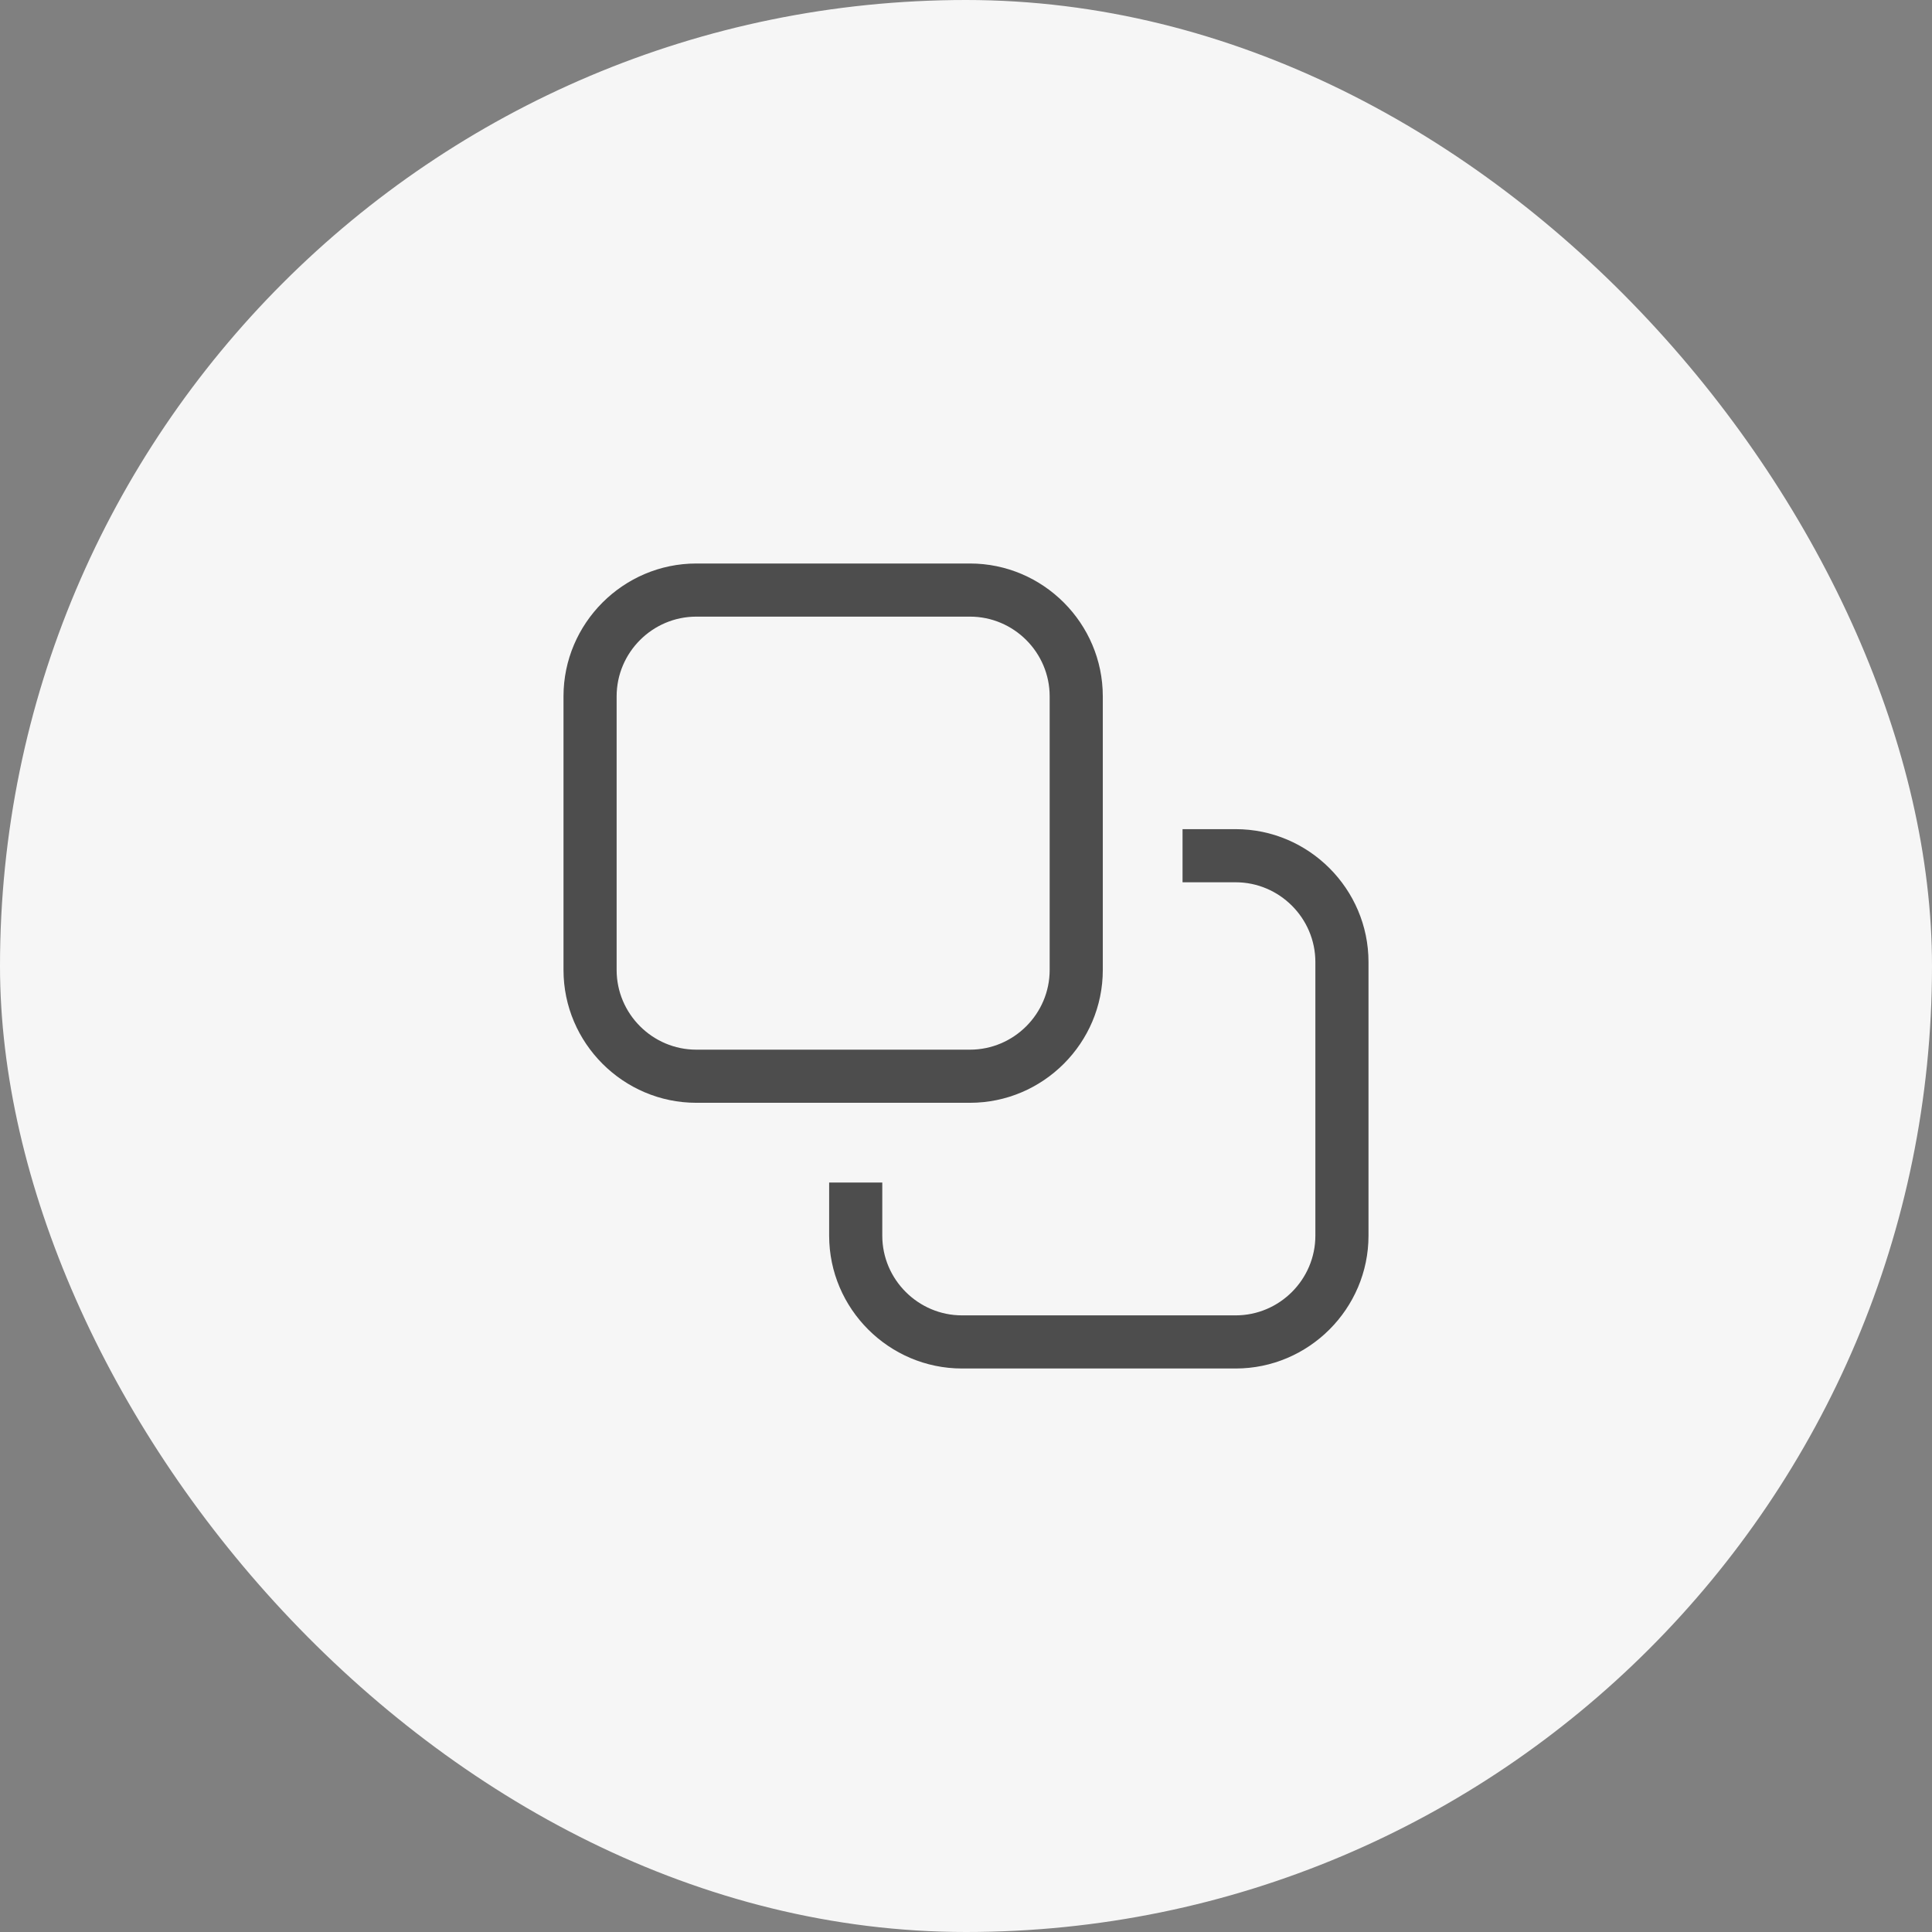 <svg width="36" height="36" viewBox="0 0 36 36" fill="none" xmlns="http://www.w3.org/2000/svg">
<rect x="0" y="0" width="36" height="36" fill="#808080" stroke="none"/>
<rect width="36" height="36" rx="18" fill="#F6F6F6"/>
<path d="M18.074 10.5H12.975C11.614 10.5 10.5 11.614 10.5 12.975V18.074C10.5 19.436 11.614 20.549 12.975 20.549H18.074C19.436 20.549 20.549 19.436 20.549 18.074V12.975C20.549 11.614 19.436 10.5 18.074 10.5ZM19.559 18.074C19.559 18.891 18.891 19.559 18.074 19.559H12.975C12.158 19.559 11.49 18.891 11.49 18.074V12.975C11.49 12.158 12.158 11.49 12.975 11.49H18.074C18.891 11.49 19.559 12.158 19.559 12.975V18.074Z" fill="#4D4D4D"/>
<path d="M23.025 24.51H17.926C17.109 24.51 16.44 23.841 16.44 23.025V22.035H15.45V23.025C15.45 24.386 16.564 25.5 17.926 25.5H23.025C24.386 25.5 25.5 24.386 25.5 23.025V17.926C25.5 16.564 24.386 15.45 23.025 15.45H22.035V16.44H23.025C23.841 16.44 24.51 17.109 24.51 17.926V23.025C24.51 23.841 23.842 24.51 23.025 24.51V24.51Z" fill="#4D4D4D"/>
</svg>
